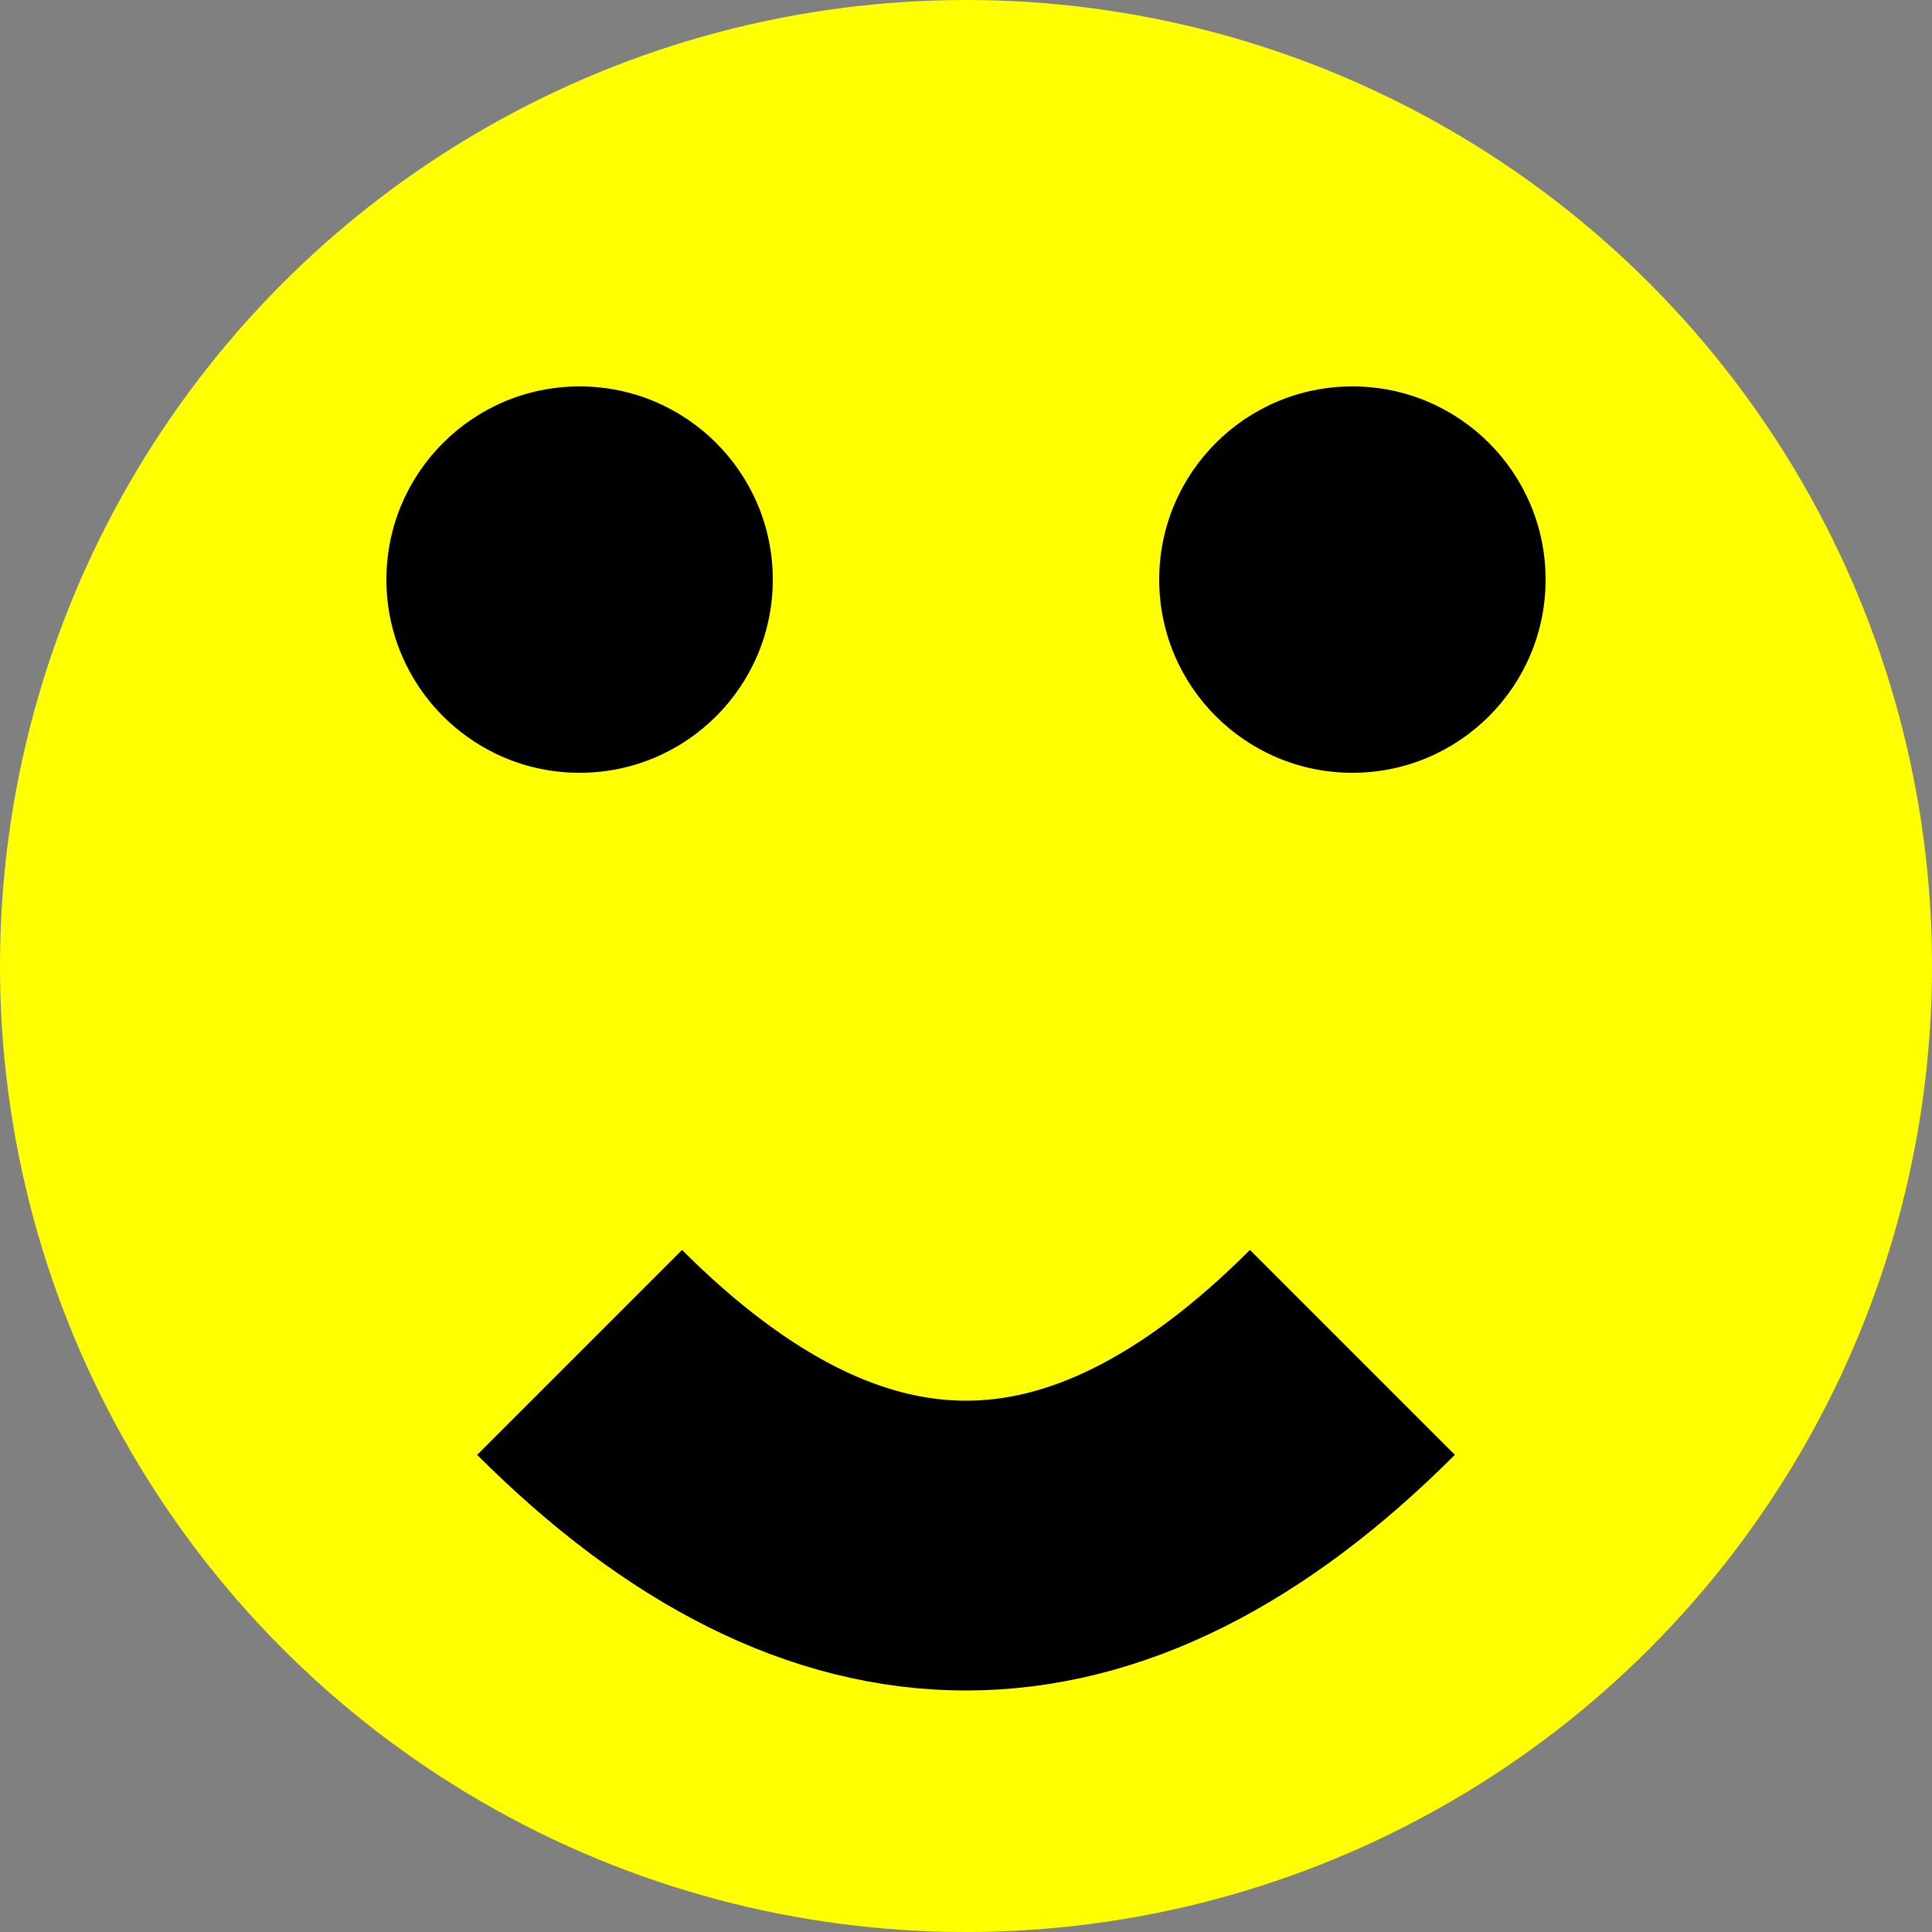 <svg xmlns="http://www.w3.org/2000/svg" width="100" height="100">
  <rect width="100%" height="100%" fill="#808080" stroke="none"/>
  <circle cx="50" cy="50" r="50" fill="#FFFF00" />
  <circle cx="30" cy="30" r="10" fill="#000000" />
  <circle cx="70" cy="30" r="10" fill="#000000" />
  <path d="M 30 70 Q 50 90 70 70" stroke="#000000" stroke-width="15" fill="none" />
</svg>

